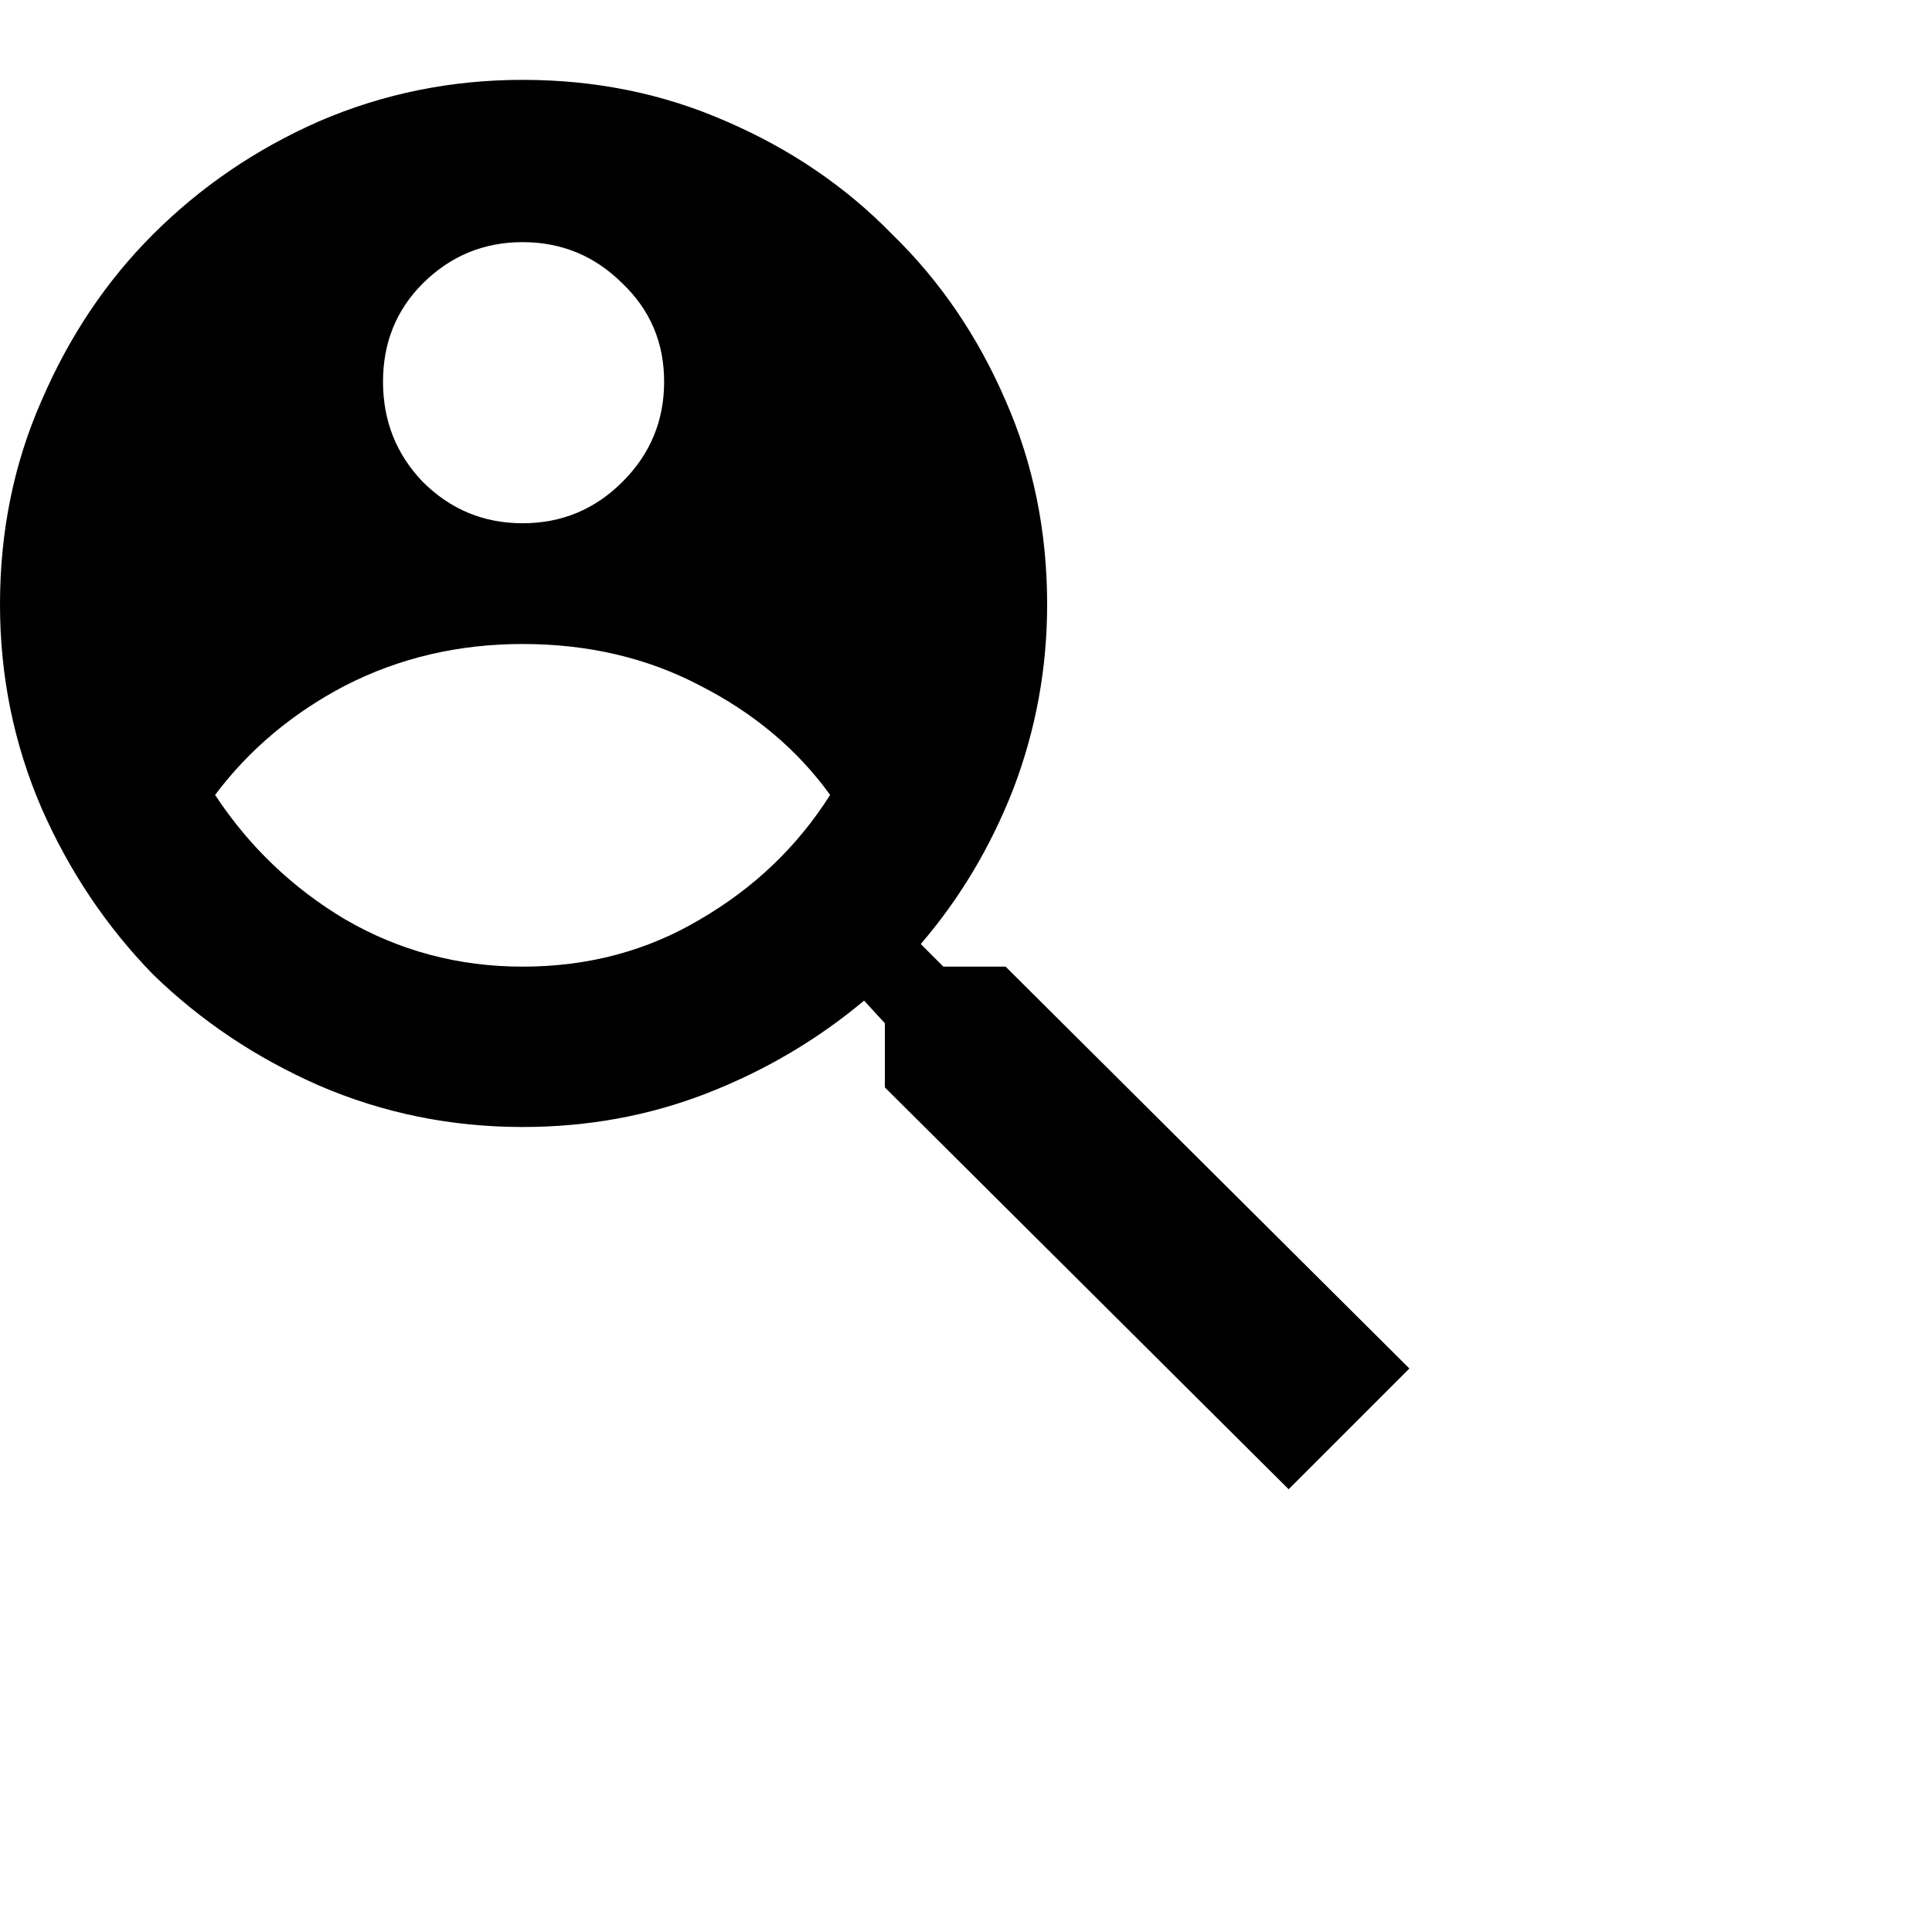 <svg fill="currentColor" viewBox="0 0 24 24" id="accountSearch" height="1em" width="1em">
      <path d="M6.492 0.992C7.398 0.992 8.242 1.164 9.023 1.508C9.82 1.852 10.508 2.32 11.086 2.914C11.68 3.492 12.148 4.18 12.492 4.977C12.836 5.758 13.008 6.602 13.008 7.508C13.008 8.305 12.867 9.07 12.586 9.805C12.305 10.523 11.922 11.164 11.438 11.727L11.719 12.008H12.492L17.508 17L16.008 18.5L10.992 13.508V12.711L10.734 12.43C10.156 12.914 9.508 13.297 8.789 13.578C8.07 13.859 7.305 14 6.492 14C5.602 14 4.758 13.828 3.961 13.484C3.18 13.141 2.492 12.68 1.898 12.102C1.32 11.508 0.859 10.82 0.516 10.039C0.172 9.242 0 8.398 0 7.508C0 6.602 0.172 5.758 0.516 4.977C0.859 4.18 1.32 3.492 1.898 2.914C2.492 2.32 3.18 1.852 3.961 1.508C4.758 1.164 5.602 0.992 6.492 0.992ZM6.492 12.008C7.305 12.008 8.039 11.812 8.695 11.422C9.367 11.031 9.906 10.516 10.312 9.875C9.906 9.312 9.367 8.859 8.695 8.516C8.039 8.172 7.305 8 6.492 8C5.695 8 4.961 8.172 4.289 8.516C3.633 8.859 3.094 9.312 2.672 9.875C3.094 10.516 3.633 11.031 4.289 11.422C4.961 11.812 5.695 12.008 6.492 12.008ZM6.492 3.008C6.008 3.008 5.594 3.18 5.25 3.523C4.922 3.852 4.758 4.258 4.758 4.742C4.758 5.227 4.922 5.641 5.25 5.984C5.594 6.328 6.008 6.5 6.492 6.5C6.977 6.5 7.391 6.328 7.734 5.984C8.078 5.641 8.25 5.227 8.25 4.742C8.25 4.258 8.078 3.852 7.734 3.523C7.391 3.18 6.977 3.008 6.492 3.008Z" />
</svg>
